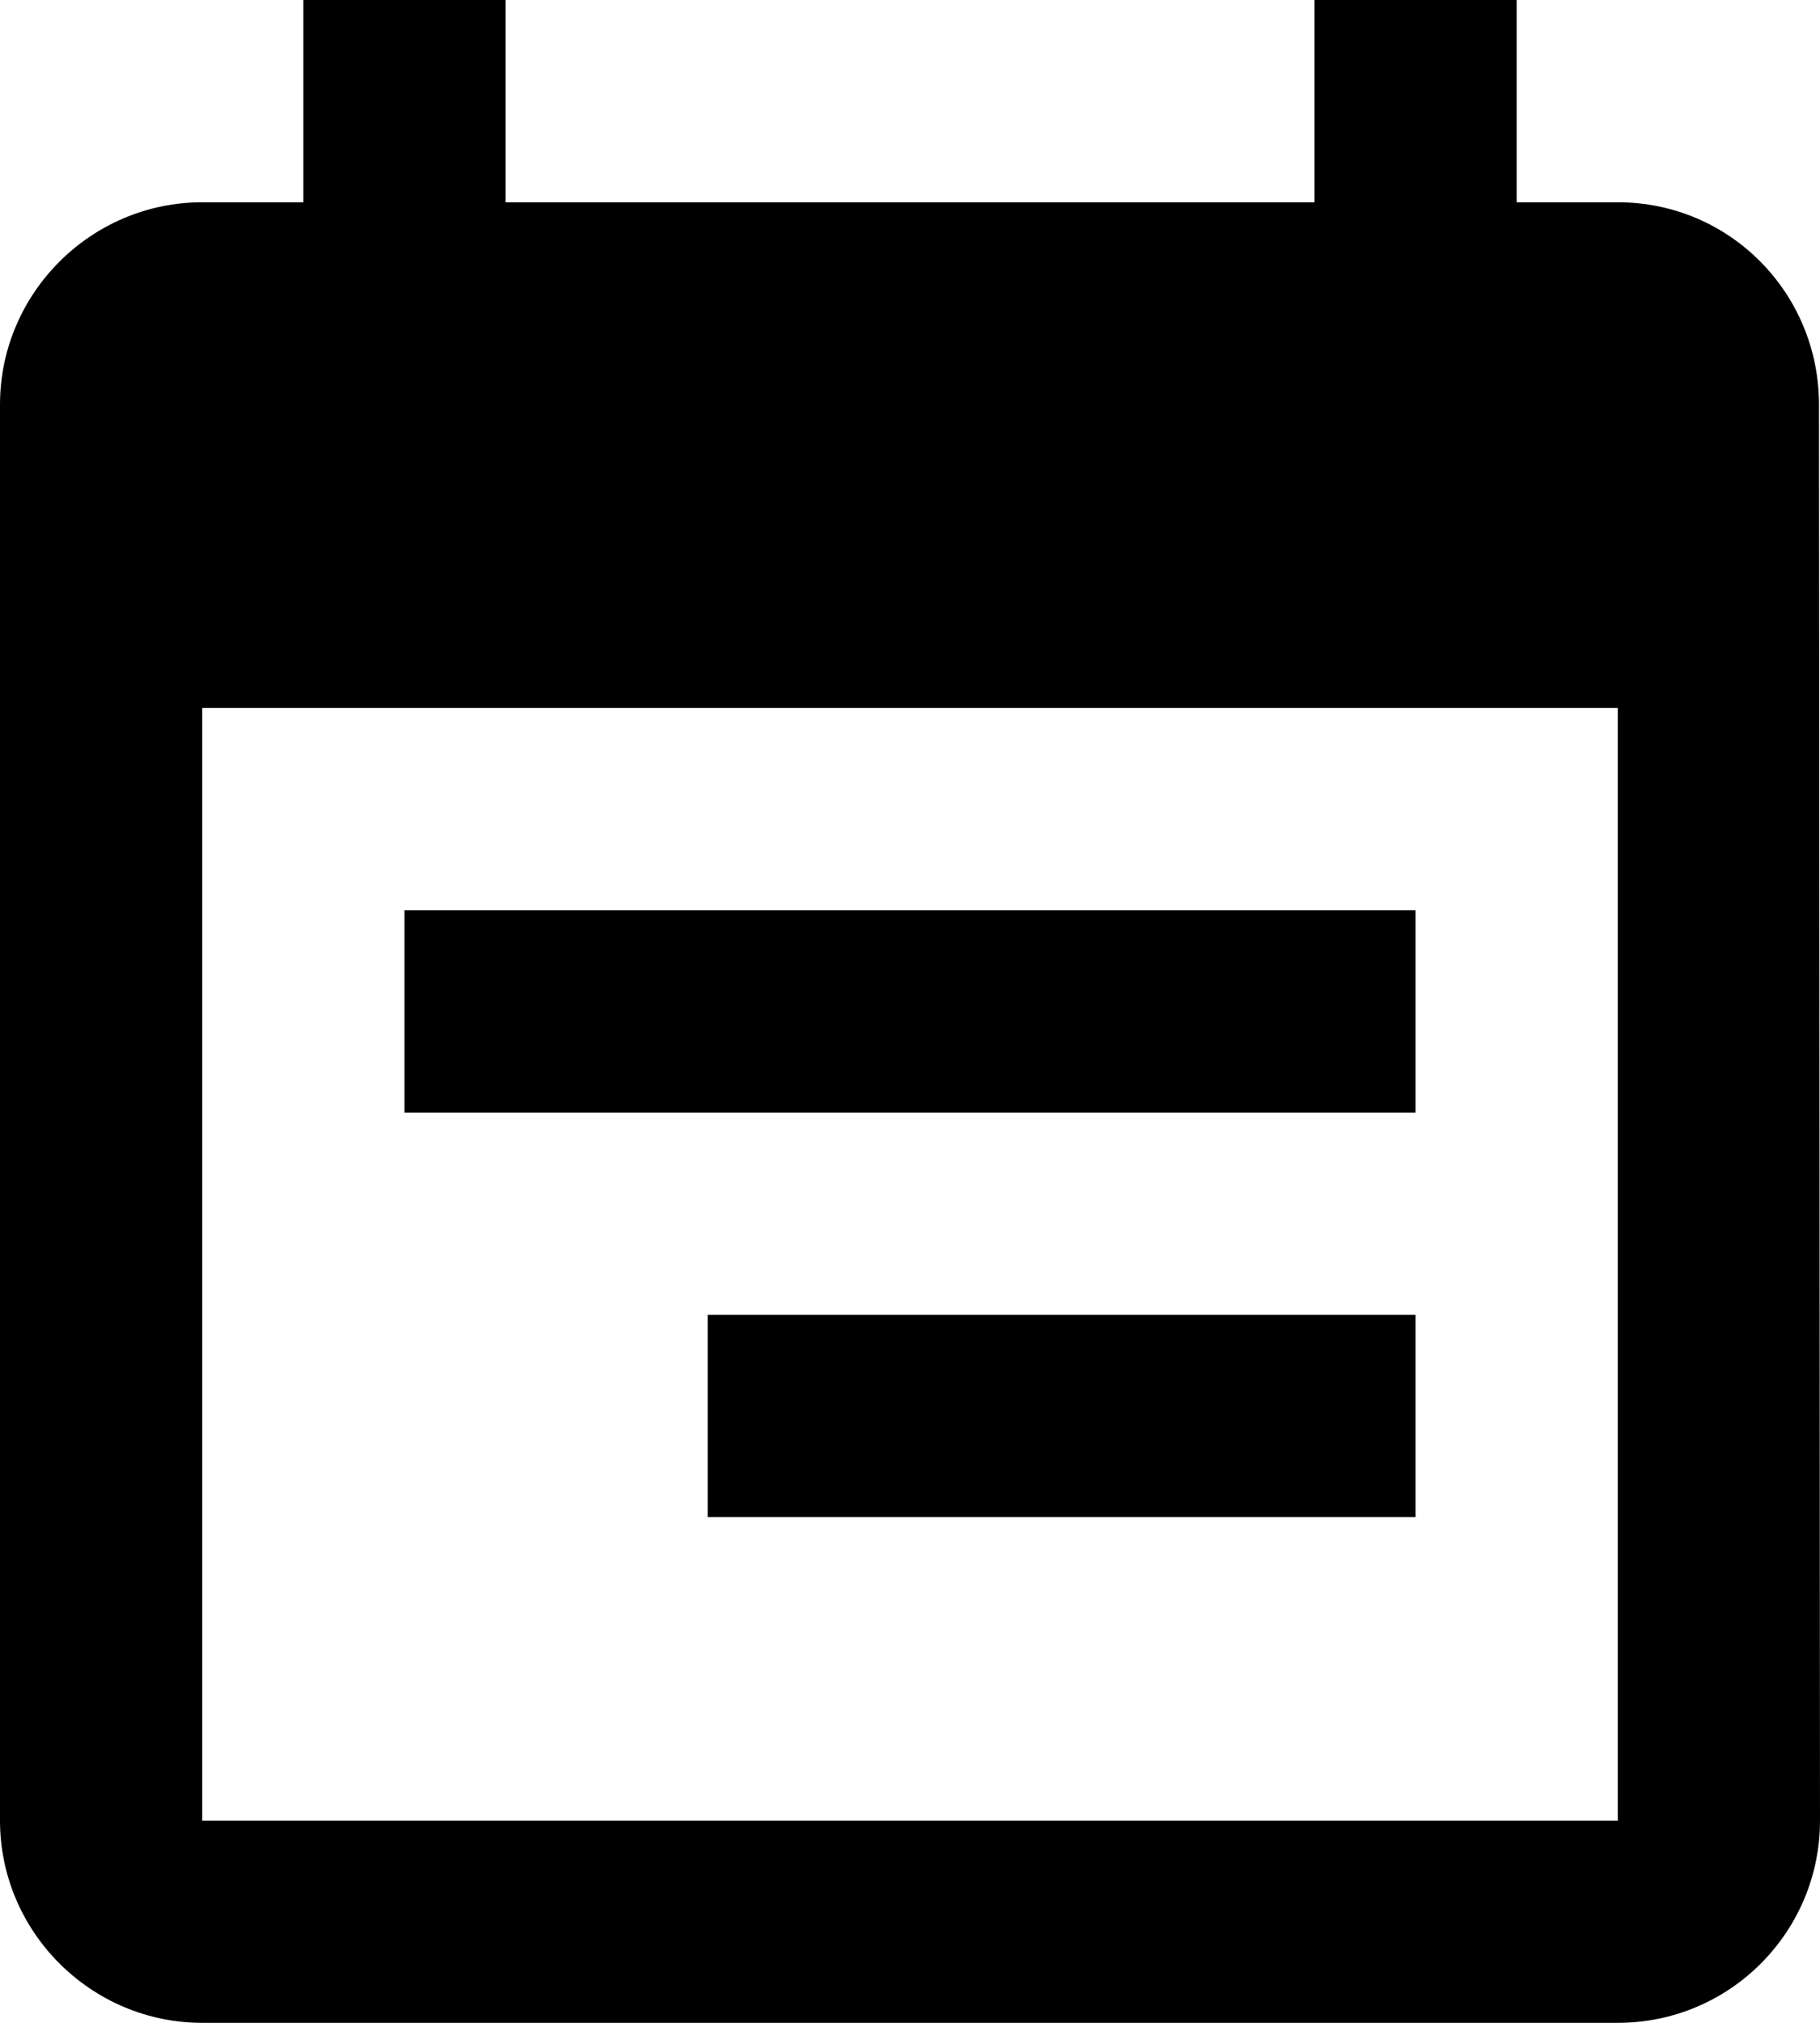<svg width="45" height="50" viewBox="0 0 45 50" fill="none" xmlns="http://www.w3.org/2000/svg">
<path d="M10 22.5H35V27.5H10V22.5ZM5 5H7.5V0H12.5V5H32.5V0H37.5V5H40C42.775 5 44.975 7.25 44.975 10L45 45C45 47.75 42.775 50 40 50H5C2.25 50 0 47.75 0 45V10C0 7.25 2.25 5 5 5ZM5 45H40V17.5H5V45ZM17.5 32.5H35V37.5H17.5V32.5Z" fill="black"/>
</svg>
